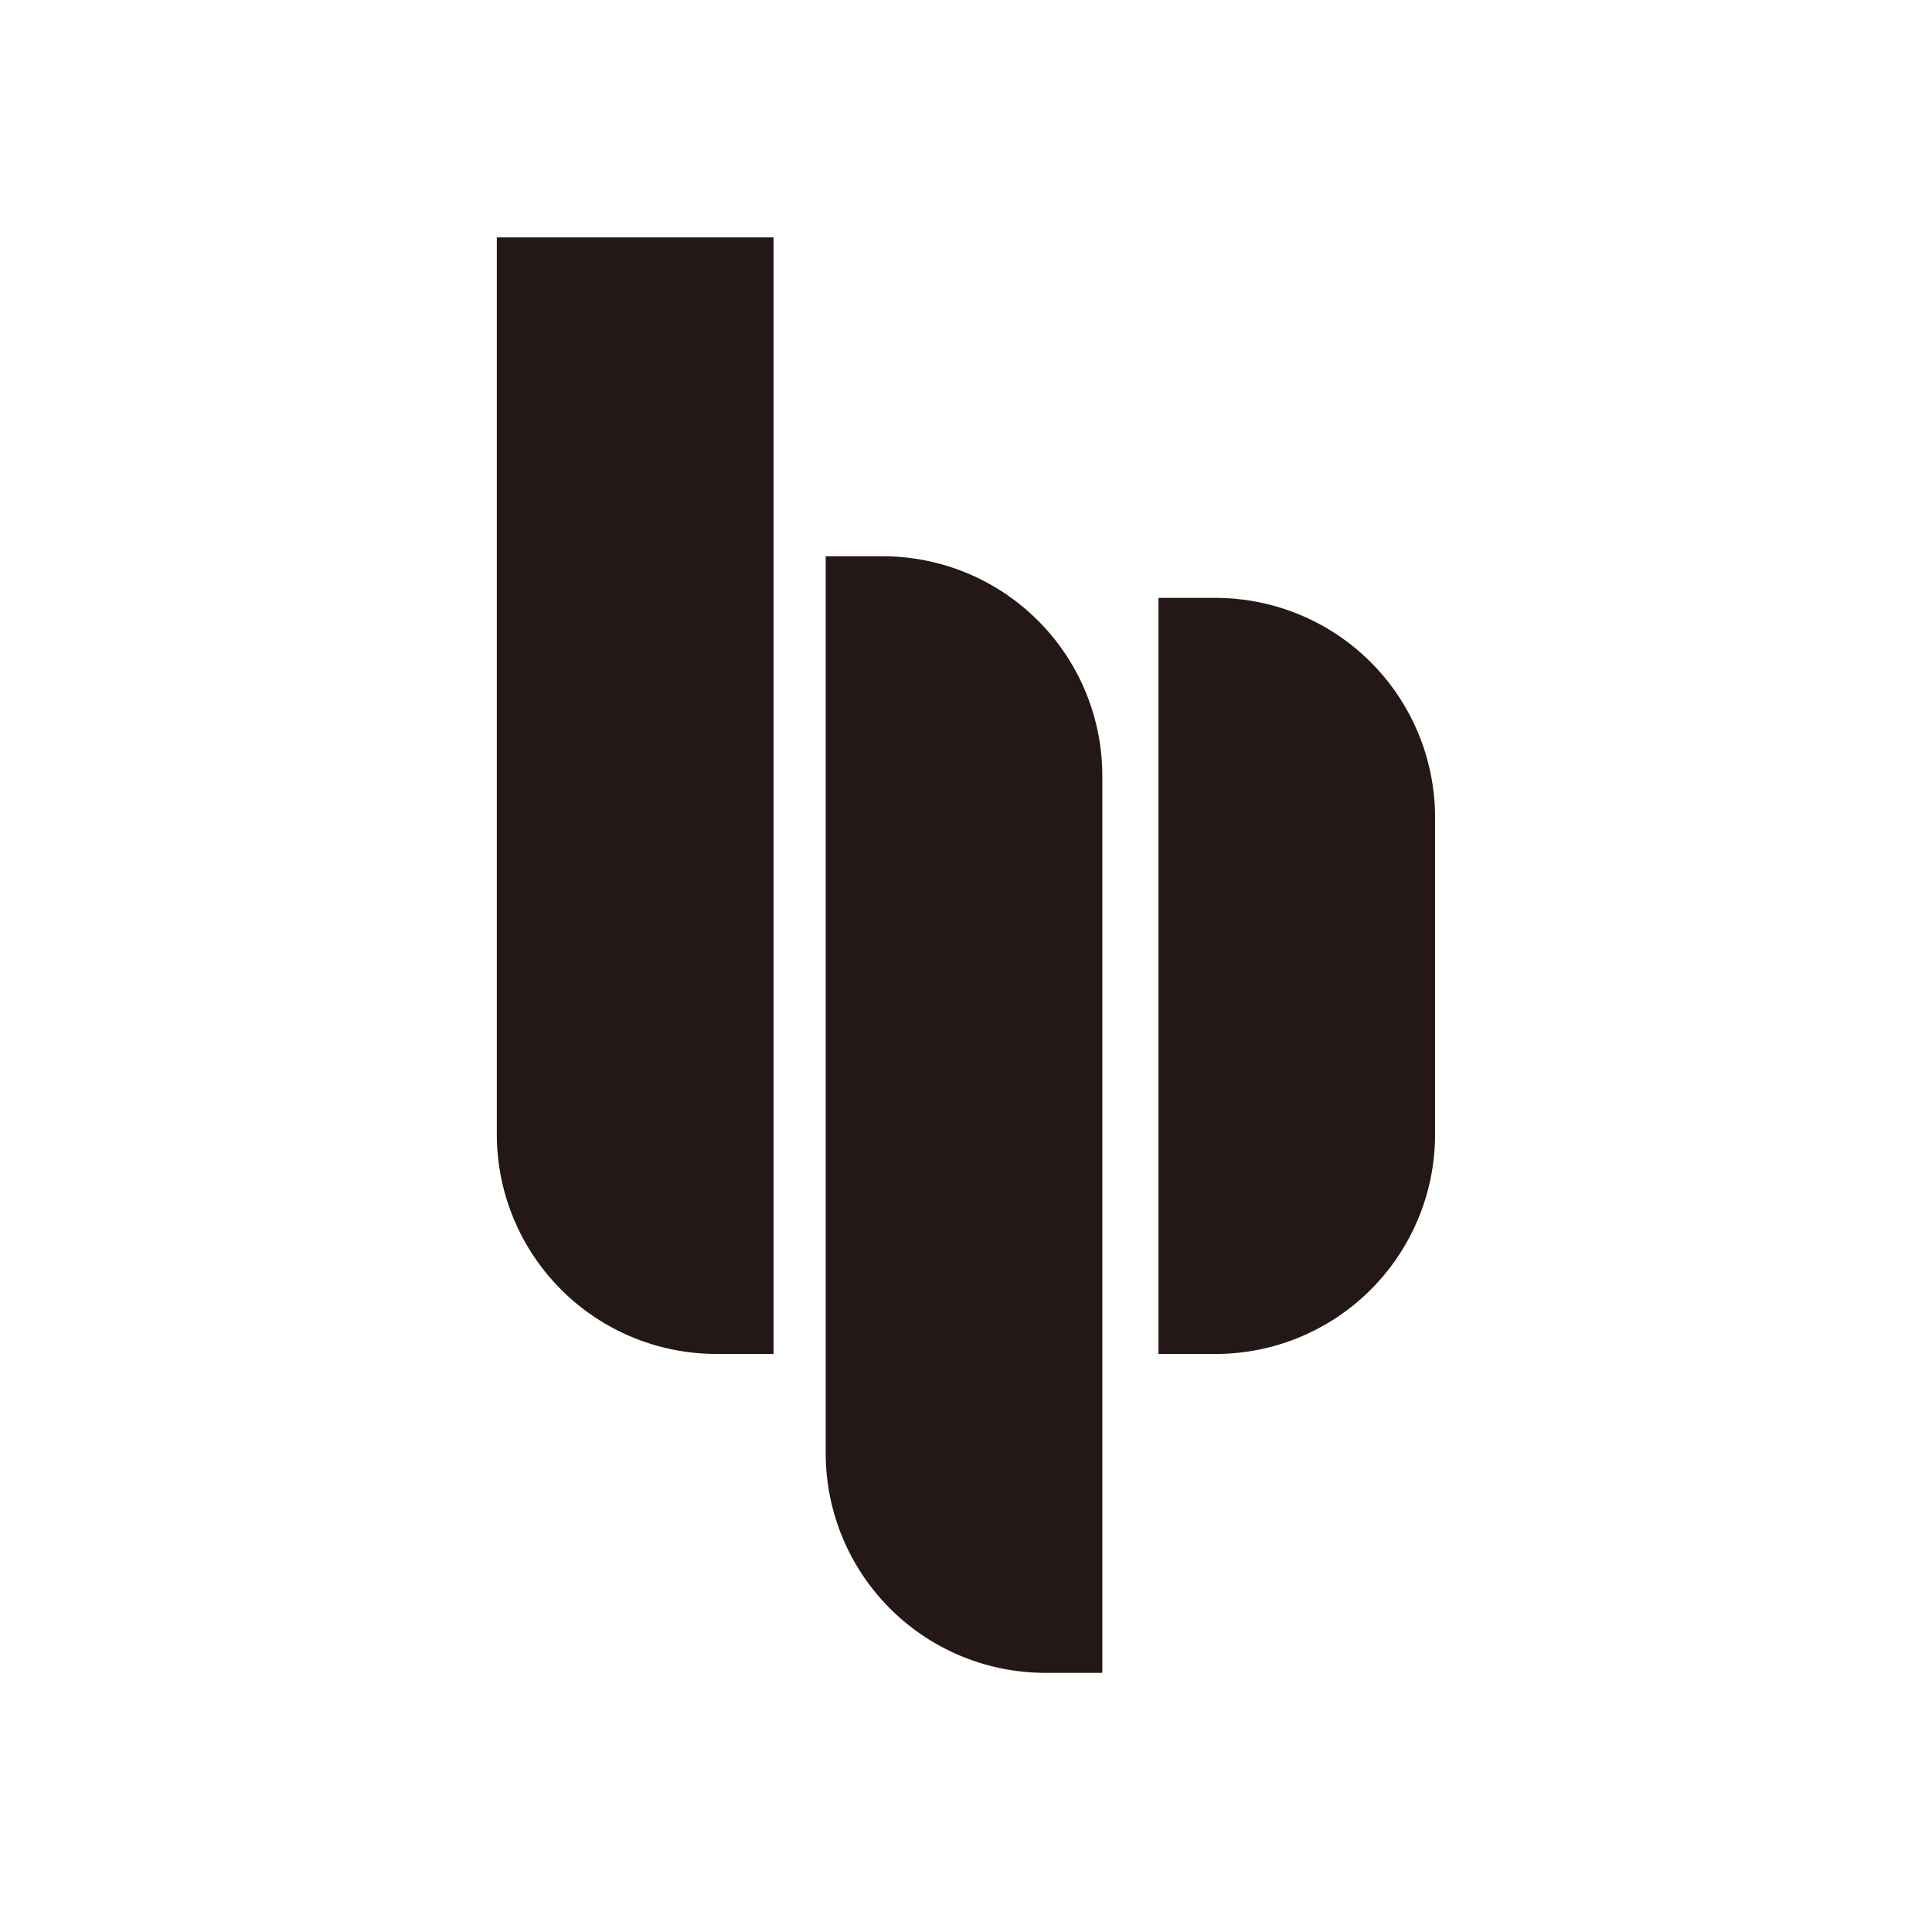 <svg xmlns="http://www.w3.org/2000/svg" viewBox="0 0 523.18 523.18" fill="#231815"><path d="M134.58 64.29h74.9a0 0 0 0 1 0 0v302.35a0 0 0 0 1 0 0H194a59.46 59.46 0 0 1-59.46-59.46V64.29a0 0 0 0 1 .04 0zm89.02 86.35H239a59.46 59.46 0 0 1 59.5 59.46V453a0 0 0 0 1 0 0h-15.44a59.46 59.46 0 0 1-59.46-59.46v-242.9a0 0 0 0 1 0 0zm90.11 11.27h15.44a59.46 59.46 0 0 1 59.46 59.46v85.82a59.46 59.46 0 0 1-59.46 59.46h-15.44a0 0 0 0 1 0 0V161.91a0 0 0 0 1 0 0z"/></svg>